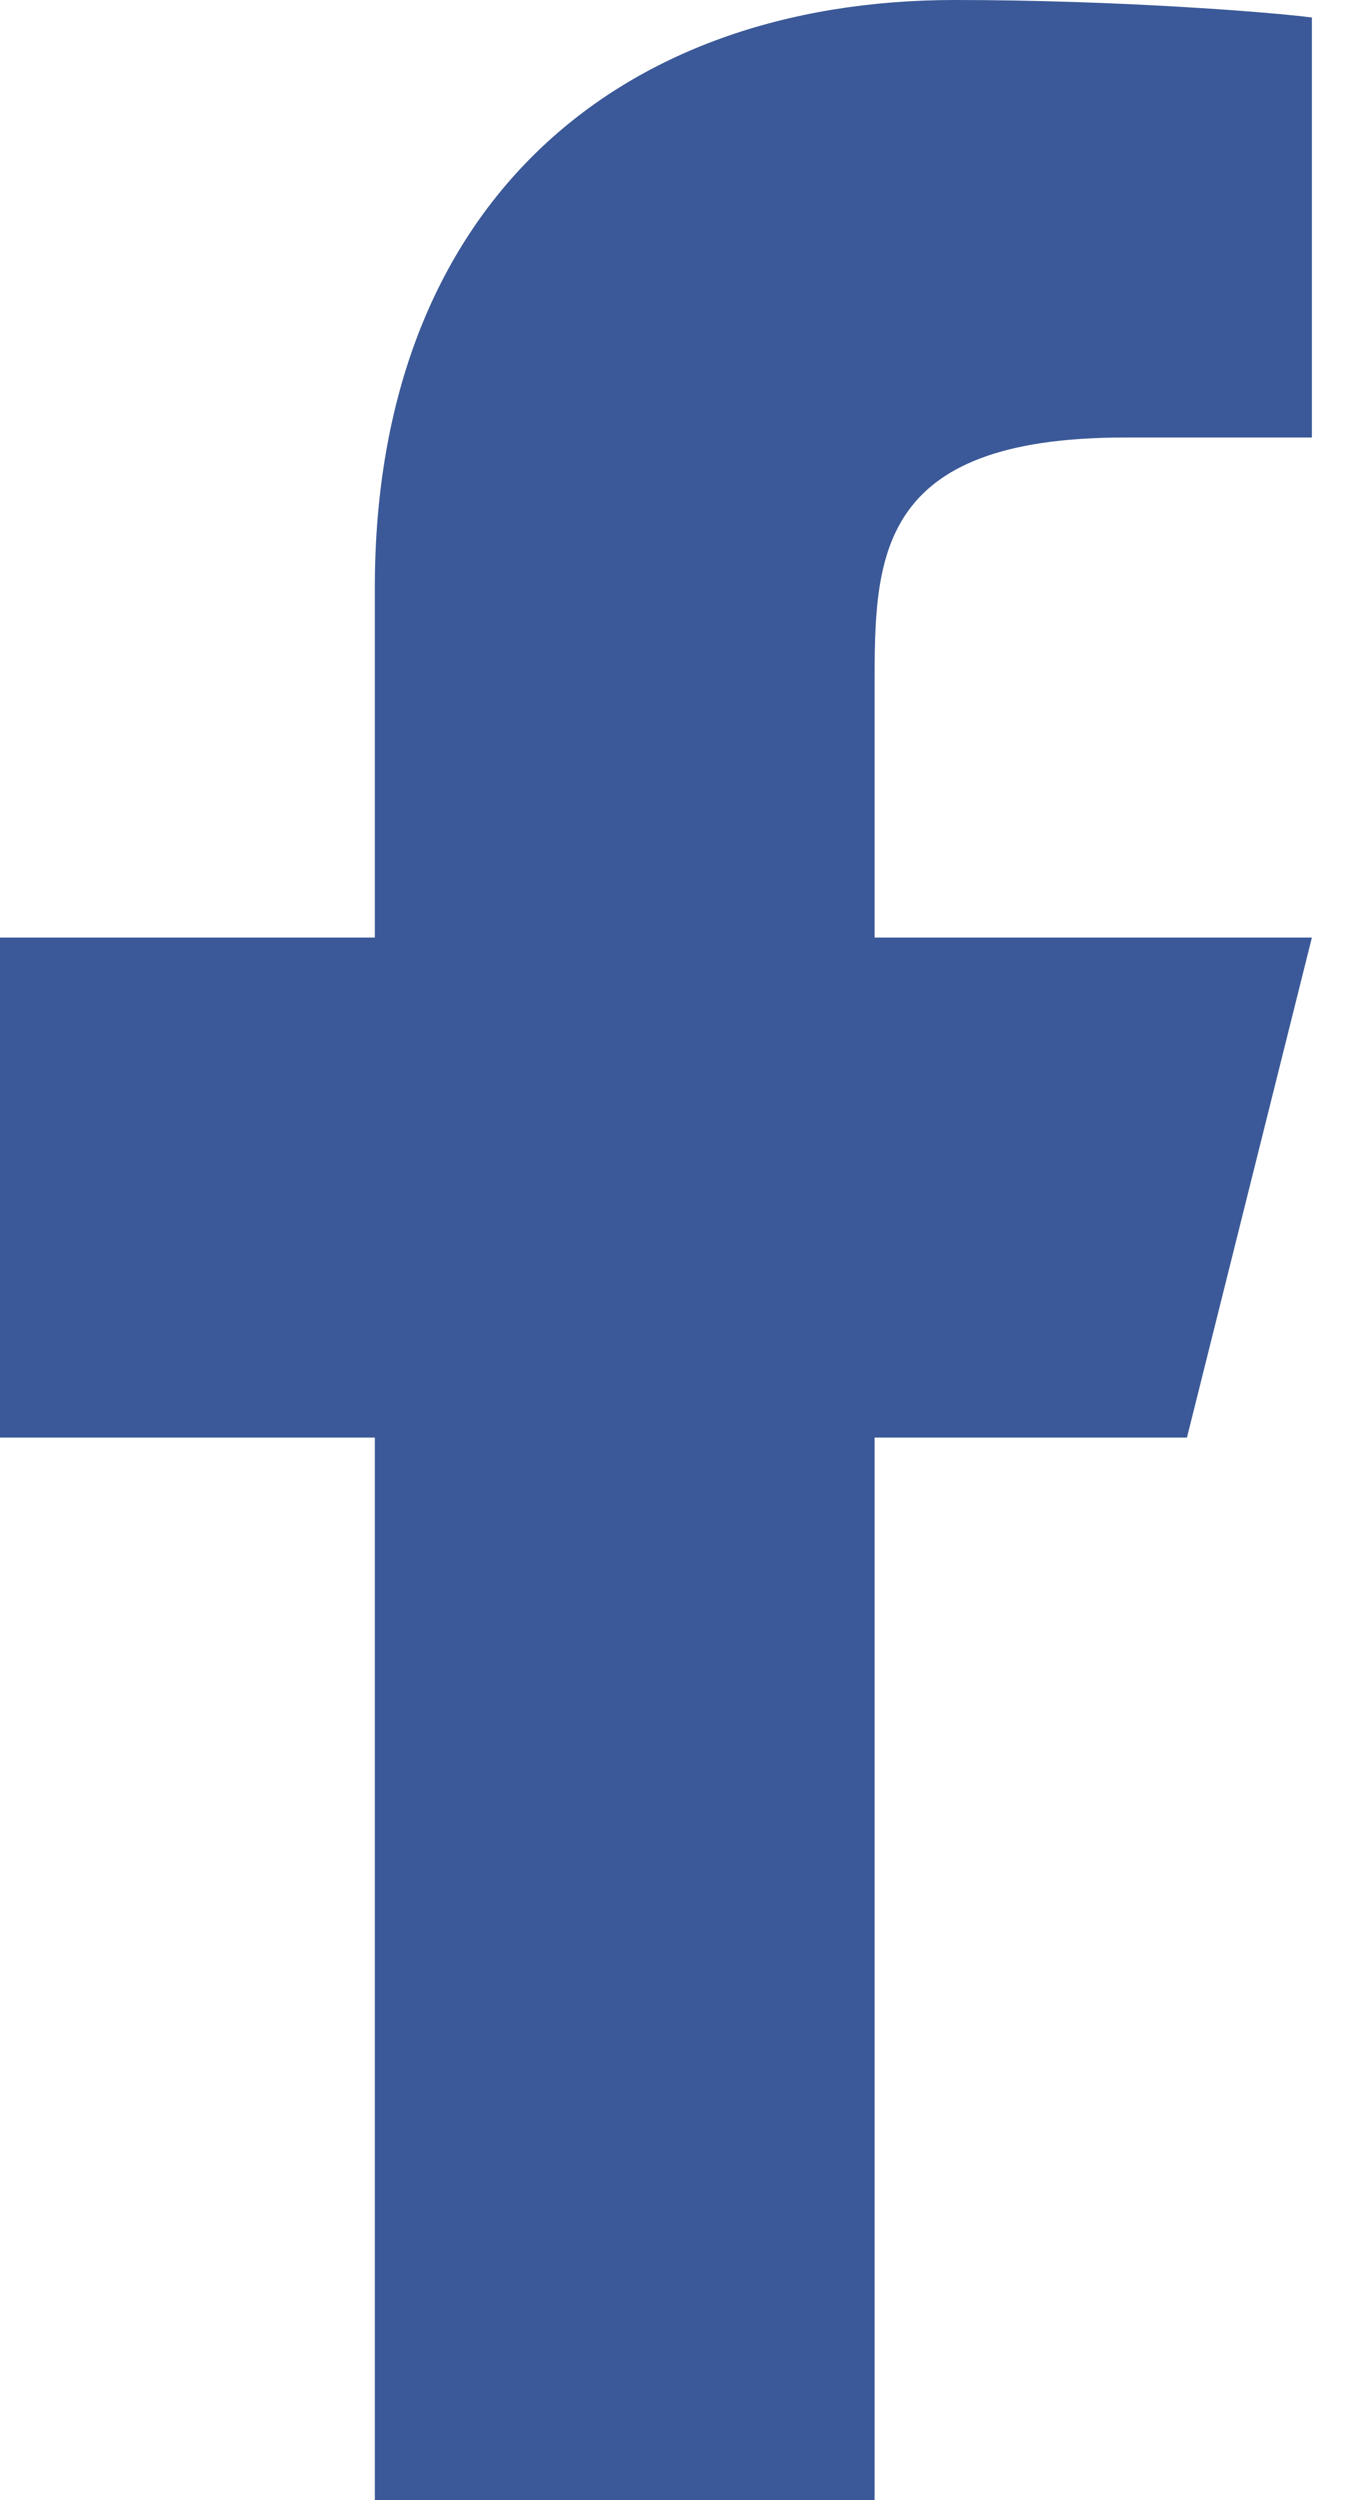 <svg width="12" height="22" viewBox="0 0 12 22" fill="none" xmlns="http://www.w3.org/2000/svg">
<path d="M7.7 12.65H10.45L11.55 8.25H7.7V6.05C7.7 4.917 7.7 3.85 9.9 3.85H11.55V0.154C11.191 0.107 9.837 0 8.407 0C5.421 0 3.3 1.823 3.3 5.17V8.25H0V12.65H3.3V22H7.7V12.65Z" fill="#3B5998"/>
</svg>
